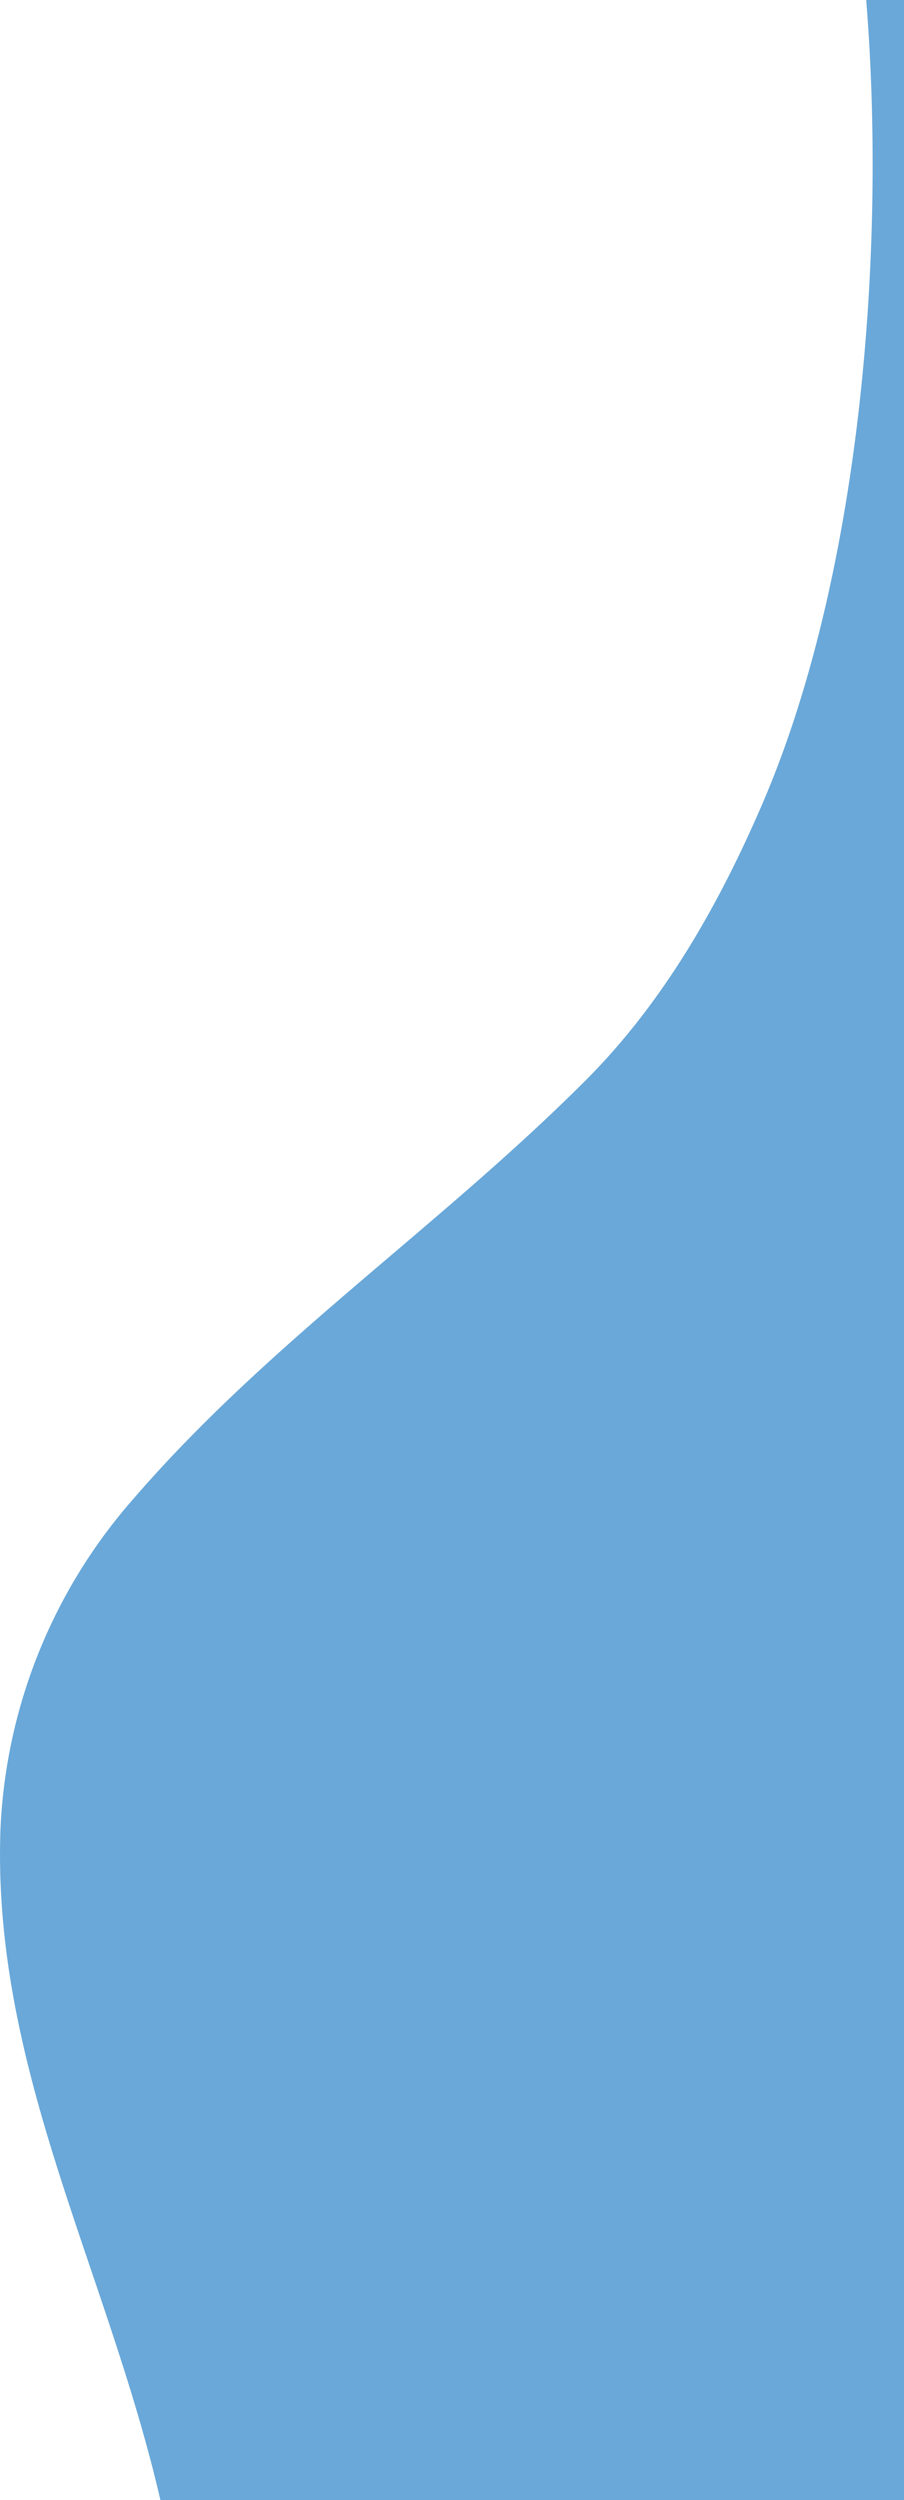 <svg xmlns="http://www.w3.org/2000/svg" viewBox="0 0 113.36 313.48"><defs><style>.cls-1{fill:#69a8d9;}</style></defs><title>page-post</title><g id="Capa_2" data-name="Capa 2"><g id="Capa_3" data-name="Capa 3"><path class="cls-1" d="M108.62,0c2.57,31.8-.8,72.28-12.94,100.6-5.48,12.77-12.46,25.09-22.29,34.91C54.91,154,33.69,168.26,16.67,188a67.12,67.12,0,0,0-16.6,41.1c-1.17,30.08,13.33,55.32,20.05,84.39h93.24V0Z"/></g></g></svg>